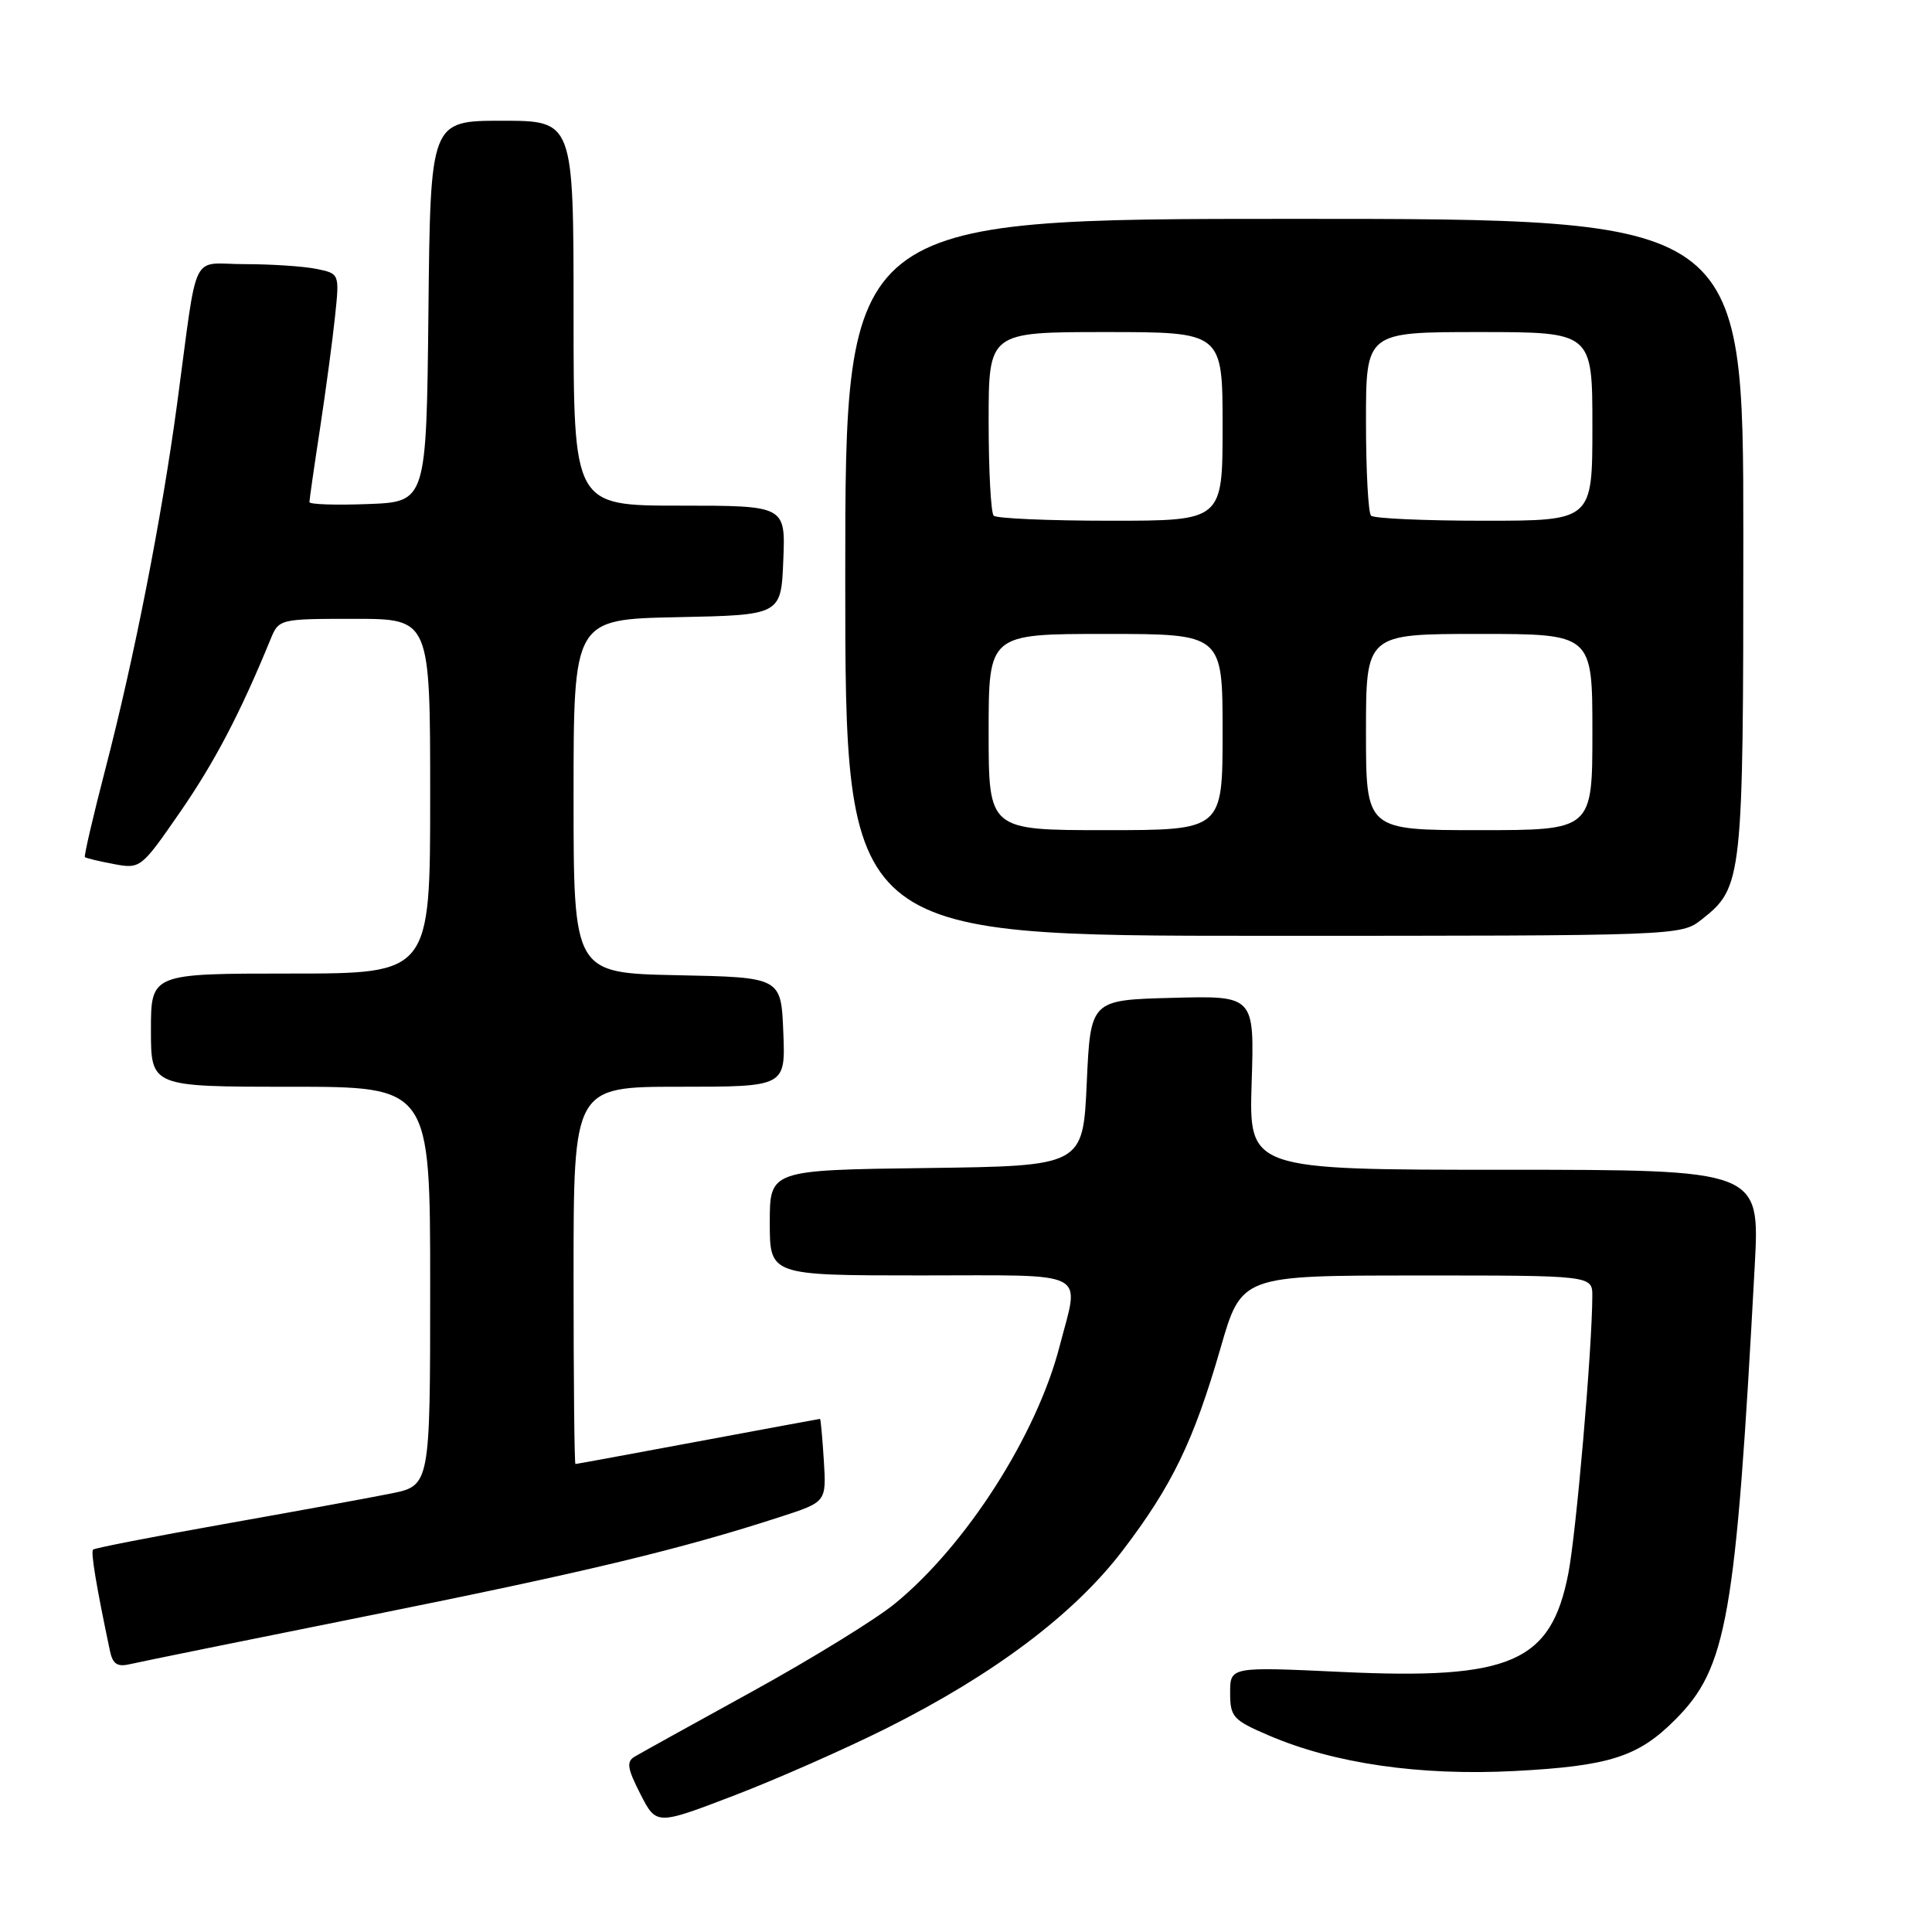 <?xml version="1.0" encoding="UTF-8" standalone="no"?>
<!DOCTYPE svg PUBLIC "-//W3C//DTD SVG 1.1//EN" "http://www.w3.org/Graphics/SVG/1.1/DTD/svg11.dtd" >
<svg xmlns="http://www.w3.org/2000/svg" xmlns:xlink="http://www.w3.org/1999/xlink" version="1.1" viewBox="0 0 256 256">
 <g >
 <path fill="currentColor"
d=" M 117.50 228.99 C 131.73 221.86 142.31 213.89 148.72 205.50 C 155.31 196.86 158.16 190.97 161.73 178.62 C 164.50 169.01 164.50 169.01 187.75 169.01 C 211.00 169.00 211.00 169.00 210.99 171.75 C 210.97 178.75 208.86 203.12 207.81 208.50 C 205.52 220.28 200.19 222.60 177.75 221.54 C 163.00 220.85 163.00 220.85 163.00 224.30 C 163.00 227.50 163.37 227.92 168.11 229.95 C 176.79 233.68 188.12 235.32 200.69 234.67 C 213.24 234.01 217.05 232.80 221.94 227.90 C 228.85 221.00 229.99 214.53 232.51 167.75 C 233.20 155.00 233.20 155.00 199.34 155.00 C 165.49 155.00 165.49 155.00 165.85 143.47 C 166.22 131.93 166.22 131.93 155.36 132.22 C 144.50 132.50 144.50 132.50 144.00 143.50 C 143.50 154.50 143.50 154.50 122.75 154.77 C 102.00 155.04 102.00 155.04 102.00 162.02 C 102.00 169.00 102.00 169.00 122.00 169.00 C 144.73 169.00 143.05 168.15 140.41 178.36 C 137.37 190.15 128.05 204.73 118.60 212.47 C 116.07 214.55 107.58 219.78 99.75 224.09 C 91.91 228.40 84.88 232.30 84.12 232.75 C 82.98 233.42 83.11 234.30 84.85 237.71 C 86.97 241.86 86.97 241.86 97.23 237.93 C 102.88 235.77 112.00 231.74 117.50 228.99 Z  M 49.31 213.99 C 77.81 208.26 90.28 205.26 103.50 200.96 C 109.50 199.01 109.50 199.01 109.16 193.50 C 108.97 190.48 108.74 188.00 108.66 188.01 C 108.57 188.01 101.30 189.36 92.50 191.00 C 83.70 192.64 76.39 193.99 76.25 193.99 C 76.11 194.00 76.00 182.75 76.00 169.00 C 76.00 144.00 76.00 144.00 90.04 144.00 C 104.09 144.00 104.09 144.00 103.79 136.75 C 103.50 129.50 103.50 129.50 89.75 129.22 C 76.00 128.94 76.00 128.94 76.00 105.50 C 76.00 82.06 76.00 82.06 89.75 81.78 C 103.50 81.50 103.50 81.50 103.79 74.25 C 104.09 67.00 104.09 67.00 90.04 67.00 C 76.00 67.00 76.00 67.00 76.00 41.50 C 76.00 16.00 76.00 16.00 66.52 16.00 C 57.03 16.00 57.03 16.00 56.77 41.25 C 56.50 66.50 56.50 66.50 48.75 66.79 C 44.49 66.95 41.00 66.84 41.00 66.53 C 41.00 66.23 41.63 61.82 42.41 56.74 C 43.18 51.66 44.08 44.97 44.40 41.87 C 44.99 36.25 44.99 36.25 41.87 35.62 C 40.15 35.28 35.90 35.00 32.42 35.00 C 25.12 35.00 26.29 32.59 23.47 53.50 C 21.42 68.69 17.77 87.26 13.96 101.91 C 12.33 108.19 11.11 113.44 11.25 113.57 C 11.39 113.71 13.11 114.12 15.07 114.49 C 18.61 115.15 18.69 115.08 23.86 107.61 C 28.43 101.00 31.83 94.51 35.83 84.75 C 36.95 82.01 36.99 82.00 46.98 82.00 C 57.00 82.00 57.00 82.00 57.00 105.50 C 57.00 129.00 57.00 129.00 38.50 129.00 C 20.00 129.00 20.00 129.00 20.00 136.50 C 20.00 144.00 20.00 144.00 38.50 144.00 C 57.00 144.00 57.00 144.00 57.00 170.43 C 57.00 196.86 57.00 196.86 51.75 197.91 C 48.86 198.49 38.90 200.31 29.60 201.96 C 20.31 203.61 12.54 205.13 12.33 205.33 C 12.01 205.66 12.76 210.19 14.57 218.76 C 14.94 220.51 15.55 220.91 17.27 220.50 C 18.50 220.21 32.92 217.28 49.31 213.99 Z  M 225.49 121.83 C 230.90 117.57 231.00 116.64 231.00 71.03 C 231.00 29.00 231.00 29.00 171.50 29.00 C 112.00 29.00 112.00 29.00 112.00 76.50 C 112.00 124.00 112.00 124.00 167.37 124.00 C 222.65 124.00 222.73 124.00 225.49 121.83 Z  M 131.00 97.00 C 131.00 84.00 131.00 84.00 146.50 84.00 C 162.00 84.00 162.00 84.00 162.00 97.00 C 162.00 110.00 162.00 110.00 146.50 110.00 C 131.00 110.00 131.00 110.00 131.00 97.00 Z  M 181.00 97.00 C 181.00 84.00 181.00 84.00 196.00 84.00 C 211.00 84.00 211.00 84.00 211.00 97.00 C 211.00 110.00 211.00 110.00 196.00 110.00 C 181.00 110.00 181.00 110.00 181.00 97.00 Z  M 131.67 68.33 C 131.30 67.97 131.00 62.34 131.00 55.83 C 131.00 44.00 131.00 44.00 146.50 44.00 C 162.00 44.00 162.00 44.00 162.00 56.50 C 162.00 69.00 162.00 69.00 147.17 69.00 C 139.01 69.00 132.03 68.70 131.67 68.33 Z  M 181.67 68.33 C 181.30 67.97 181.00 62.34 181.00 55.83 C 181.00 44.00 181.00 44.00 196.00 44.00 C 211.00 44.00 211.00 44.00 211.00 56.50 C 211.00 69.00 211.00 69.00 196.67 69.00 C 188.78 69.00 182.03 68.70 181.67 68.33 Z "/>
</g>
</svg>